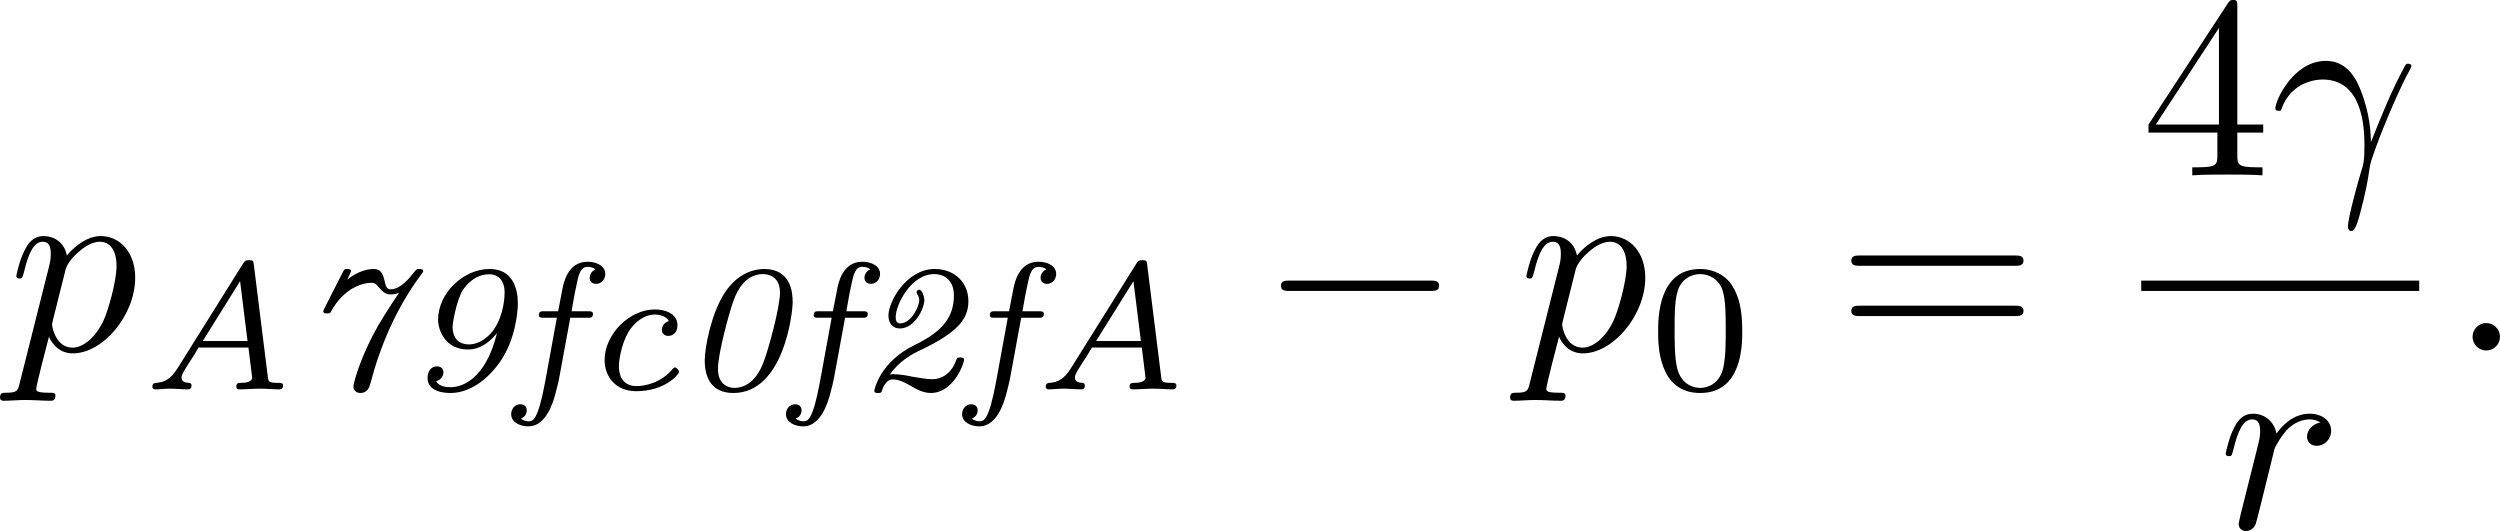 <?xml version='1.0' encoding='UTF-8'?>
<!-- This file was generated by dvisvgm 2.6.3 -->
<svg version='1.1' xmlns='http://www.w3.org/2000/svg' xmlns:xlink='http://www.w3.org/1999/xlink' width='134.641pt' height='28.599pt' viewBox='172.456 761.022 134.641 28.599'>
<defs>
<path id='g10-48' d='M3.599 -2.225C3.599 -2.992 3.508 -3.543 3.187 -4.031C2.971 -4.352 2.538 -4.631 1.981 -4.631C0.363 -4.631 0.363 -2.727 0.363 -2.225S0.363 0.139 1.981 0.139S3.599 -1.723 3.599 -2.225ZM1.981 -0.056C1.66 -0.056 1.234 -0.244 1.095 -0.816C0.997 -1.227 0.997 -1.799 0.997 -2.315C0.997 -2.824 0.997 -3.354 1.102 -3.738C1.248 -4.289 1.695 -4.435 1.981 -4.435C2.357 -4.435 2.72 -4.205 2.845 -3.801C2.957 -3.424 2.964 -2.922 2.964 -2.315C2.964 -1.799 2.964 -1.283 2.873 -0.844C2.734 -0.209 2.26 -0.056 1.981 -0.056Z'/>
<path id='g6-0' d='M6.565 -2.291C6.735 -2.291 6.914 -2.291 6.914 -2.491S6.735 -2.69 6.565 -2.69H1.176C1.006 -2.69 0.827 -2.69 0.827 -2.491S1.006 -2.291 1.176 -2.291H6.565Z'/>
<path id='g0-48' d='M4.345 -3.361C4.345 -3.717 4.282 -4.631 3.25 -4.631C2.873 -4.631 2.232 -4.484 1.723 -3.703C1.206 -2.908 0.962 -1.59 0.962 -1.116C0.962 -0.467 1.213 0.139 2.064 0.139C4.003 0.139 4.345 -2.936 4.345 -3.361ZM2.113 -0.056C1.96 -0.056 1.471 -0.112 1.471 -0.788C1.471 -1.388 1.911 -2.985 2.078 -3.438C2.232 -3.857 2.559 -4.435 3.201 -4.435C3.368 -4.435 3.857 -4.373 3.857 -3.724C3.857 -3.159 3.41 -1.506 3.208 -1.004C2.894 -0.209 2.406 -0.056 2.113 -0.056Z'/>
<path id='g0-50' d='M1.311 -0.572C1.681 -1.116 2.239 -1.388 2.378 -1.458C3.836 -2.141 4.331 -2.65 4.331 -3.396C4.331 -4.108 3.801 -4.631 3.034 -4.631C1.96 -4.631 1.255 -3.389 1.255 -2.838C1.255 -2.504 1.451 -2.343 1.695 -2.343C2.273 -2.343 2.636 -3.124 2.636 -3.431C2.636 -3.585 2.538 -3.836 2.441 -3.836C2.392 -3.836 2.336 -3.787 2.336 -3.738C2.336 -3.71 2.357 -3.675 2.371 -3.654C2.413 -3.585 2.441 -3.501 2.441 -3.424C2.441 -3.208 2.141 -2.538 1.702 -2.538C1.555 -2.538 1.534 -2.678 1.534 -2.783C1.534 -3.25 2.12 -4.435 3.02 -4.435C3.34 -4.435 3.773 -4.254 3.773 -3.619C3.773 -2.866 3.431 -2.267 2.267 -1.709C0.914 -1.053 0.711 0.028 0.711 0.056C0.711 0.139 0.795 0.139 0.858 0.139C0.969 0.139 0.983 0.133 1.011 0.035C1.067 -0.139 1.2 -0.384 1.409 -0.384C1.646 -0.384 1.862 -0.279 2.106 -0.139C2.294 -0.028 2.573 0.139 2.887 0.139C3.738 0.139 4.163 -0.962 4.163 -1.144C4.163 -1.227 4.066 -1.227 4.017 -1.227C3.905 -1.227 3.891 -1.213 3.864 -1.13C3.724 -0.704 3.382 -0.391 2.95 -0.391C2.727 -0.391 2.42 -0.446 2.176 -0.488C2.057 -0.516 1.688 -0.586 1.416 -0.586L1.311 -0.572Z'/>
<path id='g0-55' d='M1.109 -3.117C1.095 -3.089 1.067 -3.041 1.067 -3.006C1.067 -2.922 1.144 -2.922 1.213 -2.922S1.325 -2.922 1.353 -2.978C1.883 -3.954 2.643 -4.101 2.915 -4.101C3.062 -4.101 3.117 -4.031 3.222 -3.905C3.375 -3.731 3.473 -3.654 3.654 -3.654C3.822 -3.654 3.87 -3.675 3.982 -3.717C3.557 -3.082 3.25 -2.615 2.957 -2.05C2.378 -0.914 2.225 -0.174 2.225 -0.112C2.225 0.035 2.336 0.139 2.49 0.139C2.783 0.139 2.852 -0.126 2.873 -0.209C3.264 -1.702 3.884 -3.131 4.798 -4.373C4.91 -4.512 4.91 -4.526 4.91 -4.547C4.91 -4.631 4.826 -4.631 4.763 -4.631C4.666 -4.631 4.659 -4.624 4.575 -4.526C4.4 -4.303 4.045 -3.85 3.661 -3.85C3.494 -3.85 3.466 -3.982 3.417 -4.205C3.347 -4.484 3.257 -4.631 3.006 -4.631C2.762 -4.631 2.378 -4.54 1.988 -4.219C2.043 -4.331 2.134 -4.526 2.134 -4.547C2.134 -4.631 2.05 -4.631 1.995 -4.631C1.89 -4.631 1.883 -4.624 1.827 -4.526L1.109 -3.117Z'/>
<path id='g0-57' d='M3.543 -2.169C3.089 -0.307 2.12 -0.084 1.771 -0.084C1.639 -0.084 1.318 -0.091 1.2 -0.314C1.444 -0.377 1.485 -0.593 1.485 -0.656C1.485 -0.725 1.444 -0.886 1.234 -0.886C0.997 -0.886 0.872 -0.683 0.872 -0.439C0.872 0.139 1.632 0.139 1.757 0.139C2.497 0.139 3.201 -0.384 3.689 -1.102C4.24 -1.918 4.345 -2.957 4.345 -3.299C4.345 -3.87 4.156 -4.631 3.257 -4.631C2.267 -4.631 1.276 -3.724 1.276 -2.671C1.276 -2.315 1.527 -1.534 2.427 -1.534C3.006 -1.534 3.382 -1.967 3.543 -2.169ZM2.462 -1.73C1.841 -1.73 1.834 -2.308 1.834 -2.399C1.834 -2.58 1.995 -3.438 2.225 -3.815C2.329 -3.975 2.671 -4.428 3.25 -4.428C3.592 -4.428 3.836 -4.184 3.836 -3.724C3.836 -3.592 3.815 -2.873 3.424 -2.308C3.25 -2.05 2.894 -1.73 2.462 -1.73Z'/>
<path id='g0-65' d='M1.506 -0.823C1.227 -0.377 0.99 -0.279 0.69 -0.251C0.614 -0.244 0.53 -0.237 0.53 -0.098C0.53 -0.063 0.565 0 0.635 0C0.809 0 1.025 -0.028 1.206 -0.028C1.43 -0.028 1.681 0 1.897 0C1.939 0 2.036 0 2.036 -0.153C2.036 -0.244 1.953 -0.251 1.925 -0.251C1.792 -0.258 1.653 -0.3 1.653 -0.453C1.653 -0.558 1.709 -0.656 1.946 -1.025C2.141 -1.318 2.141 -1.332 2.308 -1.611H4.226L4.373 -0.425C4.324 -0.3 4.17 -0.251 3.954 -0.251C3.843 -0.251 3.759 -0.251 3.759 -0.098C3.759 -0.084 3.766 0 3.864 0C4.122 0 4.421 -0.028 4.686 -0.028C4.917 -0.028 5.189 0 5.412 0C5.447 0 5.558 0 5.558 -0.153C5.558 -0.251 5.467 -0.251 5.356 -0.251C5 -0.251 4.993 -0.307 4.972 -0.481L4.435 -4.784C4.414 -4.937 4.414 -4.972 4.254 -4.972C4.108 -4.972 4.08 -4.937 4.01 -4.826L1.506 -0.823ZM2.469 -1.862L3.905 -4.163L4.191 -1.862H2.469Z'/>
<path id='g0-99' d='M3.382 -2.629C3.18 -2.573 3.11 -2.406 3.11 -2.287C3.11 -2.176 3.187 -2.057 3.361 -2.057C3.48 -2.057 3.71 -2.134 3.71 -2.469C3.71 -2.922 3.222 -3.075 2.838 -3.075C1.862 -3.075 0.907 -2.12 0.907 -1.13C0.907 -0.474 1.346 0.07 2.12 0.07C3.243 0.07 3.773 -0.586 3.773 -0.676C3.773 -0.732 3.675 -0.844 3.612 -0.844C3.578 -0.844 3.557 -0.823 3.508 -0.767C3.082 -0.258 2.476 -0.126 2.127 -0.126S1.458 -0.328 1.458 -0.893C1.458 -1.22 1.611 -1.96 1.932 -2.364C2.211 -2.72 2.545 -2.88 2.845 -2.88C2.964 -2.88 3.264 -2.845 3.382 -2.629Z'/>
<path id='g0-102' d='M2.155 -2.755H2.81C2.936 -2.755 3.027 -2.755 3.027 -2.908C3.027 -3.006 2.929 -3.006 2.824 -3.006H2.204C2.28 -3.466 2.364 -3.891 2.399 -4.038C2.469 -4.38 2.538 -4.714 2.817 -4.714C2.929 -4.714 3.041 -4.686 3.124 -4.617C2.992 -4.561 2.901 -4.435 2.901 -4.296C2.901 -4.094 3.068 -4.059 3.145 -4.059C3.347 -4.059 3.501 -4.226 3.501 -4.442C3.501 -4.742 3.18 -4.91 2.817 -4.91C2.057 -4.91 1.897 -4.087 1.855 -3.87L1.688 -3.006H1.158C1.032 -3.006 0.948 -3.006 0.948 -2.852C0.948 -2.755 1.032 -2.755 1.144 -2.755H1.639L1.186 -0.279C0.907 1.227 0.704 1.227 0.551 1.227C0.523 1.227 0.377 1.227 0.258 1.123C0.481 1.032 0.481 0.837 0.481 0.809C0.481 0.607 0.314 0.572 0.237 0.572C0.035 0.572 -0.119 0.739 -0.119 0.955C-0.119 1.269 0.223 1.423 0.544 1.423C1.213 1.423 1.485 0.53 1.576 0.195C1.639 -0.042 1.702 -0.279 1.743 -0.516L2.155 -2.755Z'/>
<path id='g9-52' d='M2.929 -1.644V-0.777C2.929 -0.418 2.909 -0.309 2.172 -0.309H1.963V0C2.371 -0.03 2.889 -0.03 3.308 -0.03S4.254 -0.03 4.663 0V-0.309H4.453C3.716 -0.309 3.696 -0.418 3.696 -0.777V-1.644H4.692V-1.953H3.696V-6.486C3.696 -6.685 3.696 -6.745 3.537 -6.745C3.447 -6.745 3.417 -6.745 3.337 -6.625L0.279 -1.953V-1.644H2.929ZM2.989 -1.953H0.558L2.989 -5.669V-1.953Z'/>
<path id='g9-61' d='M6.844 -3.258C6.994 -3.258 7.183 -3.258 7.183 -3.457S6.994 -3.656 6.854 -3.656H0.887C0.747 -3.656 0.558 -3.656 0.558 -3.457S0.747 -3.258 0.897 -3.258H6.844ZM6.854 -1.325C6.994 -1.325 7.183 -1.325 7.183 -1.524S6.994 -1.724 6.844 -1.724H0.897C0.747 -1.724 0.558 -1.724 0.558 -1.524S0.747 -1.325 0.887 -1.325H6.854Z'/>
<path id='g7-13' d='M0.408 -2.531C0.797 -3.676 1.883 -3.686 1.993 -3.686C3.497 -3.686 3.606 -1.943 3.606 -1.156C3.606 -0.548 3.557 -0.379 3.487 -0.179C3.268 0.548 2.969 1.704 2.969 1.963C2.969 2.072 3.019 2.142 3.098 2.142C3.228 2.142 3.308 1.923 3.417 1.544C3.646 0.707 3.746 0.139 3.786 -0.169C3.806 -0.299 3.826 -0.428 3.866 -0.558C4.184 -1.544 4.822 -3.029 5.22 -3.816C5.29 -3.935 5.41 -4.154 5.41 -4.194C5.41 -4.294 5.31 -4.294 5.29 -4.294C5.26 -4.294 5.2 -4.294 5.171 -4.224C4.653 -3.278 4.254 -2.281 3.856 -1.275C3.846 -1.584 3.836 -2.341 3.447 -3.308C3.208 -3.915 2.809 -4.403 2.122 -4.403C0.877 -4.403 0.179 -2.889 0.179 -2.58C0.179 -2.481 0.269 -2.481 0.369 -2.481L0.408 -2.531Z'/>
<path id='g7-58' d='M1.913 -0.528C1.913 -0.817 1.674 -1.056 1.385 -1.056S0.857 -0.817 0.857 -0.528S1.096 0 1.385 0S1.913 -0.239 1.913 -0.528Z'/>
<path id='g7-112' d='M0.448 1.215C0.369 1.554 0.349 1.624 -0.09 1.624C-0.209 1.624 -0.319 1.624 -0.319 1.813C-0.319 1.893 -0.269 1.933 -0.189 1.933C0.08 1.933 0.369 1.903 0.648 1.903C0.976 1.903 1.315 1.933 1.634 1.933C1.684 1.933 1.813 1.933 1.813 1.733C1.813 1.624 1.714 1.624 1.574 1.624C1.076 1.624 1.076 1.554 1.076 1.465C1.076 1.345 1.494 -0.279 1.564 -0.528C1.694 -0.239 1.973 0.11 2.481 0.11C3.636 0.11 4.882 -1.345 4.882 -2.809C4.882 -3.746 4.314 -4.403 3.557 -4.403C3.059 -4.403 2.58 -4.045 2.252 -3.656C2.152 -4.194 1.724 -4.403 1.355 -4.403C0.897 -4.403 0.707 -4.015 0.618 -3.836C0.438 -3.497 0.309 -2.899 0.309 -2.869C0.309 -2.77 0.408 -2.77 0.428 -2.77C0.528 -2.77 0.538 -2.78 0.598 -2.999C0.767 -3.706 0.966 -4.184 1.325 -4.184C1.494 -4.184 1.634 -4.105 1.634 -3.726C1.634 -3.497 1.604 -3.387 1.564 -3.218L0.448 1.215ZM2.202 -3.108C2.271 -3.377 2.54 -3.656 2.72 -3.806C3.068 -4.115 3.357 -4.184 3.527 -4.184C3.925 -4.184 4.164 -3.836 4.164 -3.248S3.836 -1.514 3.656 -1.136C3.318 -0.438 2.839 -0.11 2.471 -0.11C1.813 -0.11 1.684 -0.936 1.684 -0.996C1.684 -1.016 1.684 -1.036 1.714 -1.156L2.202 -3.108Z'/>
<path id='g7-114' d='M0.877 -0.588C0.847 -0.438 0.787 -0.209 0.787 -0.159C0.787 0.02 0.927 0.11 1.076 0.11C1.196 0.11 1.375 0.03 1.445 -0.169C1.465 -0.209 1.803 -1.564 1.843 -1.743C1.923 -2.072 2.102 -2.77 2.162 -3.039C2.202 -3.168 2.481 -3.636 2.72 -3.856C2.8 -3.925 3.088 -4.184 3.517 -4.184C3.776 -4.184 3.925 -4.065 3.935 -4.065C3.636 -4.015 3.417 -3.776 3.417 -3.517C3.417 -3.357 3.527 -3.168 3.796 -3.168S4.344 -3.397 4.344 -3.756C4.344 -4.105 4.025 -4.403 3.517 -4.403C2.869 -4.403 2.431 -3.915 2.242 -3.636C2.162 -4.085 1.803 -4.403 1.335 -4.403C0.877 -4.403 0.687 -4.015 0.598 -3.836C0.418 -3.497 0.289 -2.899 0.289 -2.869C0.289 -2.77 0.389 -2.77 0.408 -2.77C0.508 -2.77 0.518 -2.78 0.578 -2.999C0.747 -3.706 0.946 -4.184 1.305 -4.184C1.474 -4.184 1.614 -4.105 1.614 -3.726C1.614 -3.517 1.584 -3.407 1.455 -2.889L0.877 -0.588Z'/>
</defs>
<g id='page1' transform='matrix(1.4 0 0 1.4 0 0)'>
<use x='123.502' y='557.071' xlink:href='#g7-112'/>
<use x='128.514' y='558.566' xlink:href='#g0-65'/>
<use x='134.553' y='558.566' xlink:href='#g0-55'/>
<use x='138.759' y='558.566' xlink:href='#g0-57'/>
<use x='142.966' y='558.566' xlink:href='#g0-102'/>
<use x='145.534' y='558.566' xlink:href='#g0-99'/>
<use x='149.331' y='558.566' xlink:href='#g0-48'/>
<use x='153.537' y='558.566' xlink:href='#g0-102'/>
<use x='156.105' y='558.566' xlink:href='#g0-50'/>
<use x='160.312' y='558.566' xlink:href='#g0-102'/>
<use x='162.88' y='558.566' xlink:href='#g0-65'/>
<use x='171.631' y='557.071' xlink:href='#g6-0'/>
<use x='181.593' y='557.071' xlink:href='#g7-112'/>
<use x='186.606' y='558.566' xlink:href='#g10-48'/>
<use x='193.842' y='557.071' xlink:href='#g9-61'/>
<use x='205.554' y='550.332' xlink:href='#g9-52'/>
<use x='210.535' y='550.332' xlink:href='#g7-13'/>
<rect x='205.554' y='554.382' height='0.398' width='10.693'/>
<use x='208.515' y='563.905' xlink:href='#g7-114'/>
<use x='217.442' y='557.071' xlink:href='#g7-58'/>
</g>
</svg>